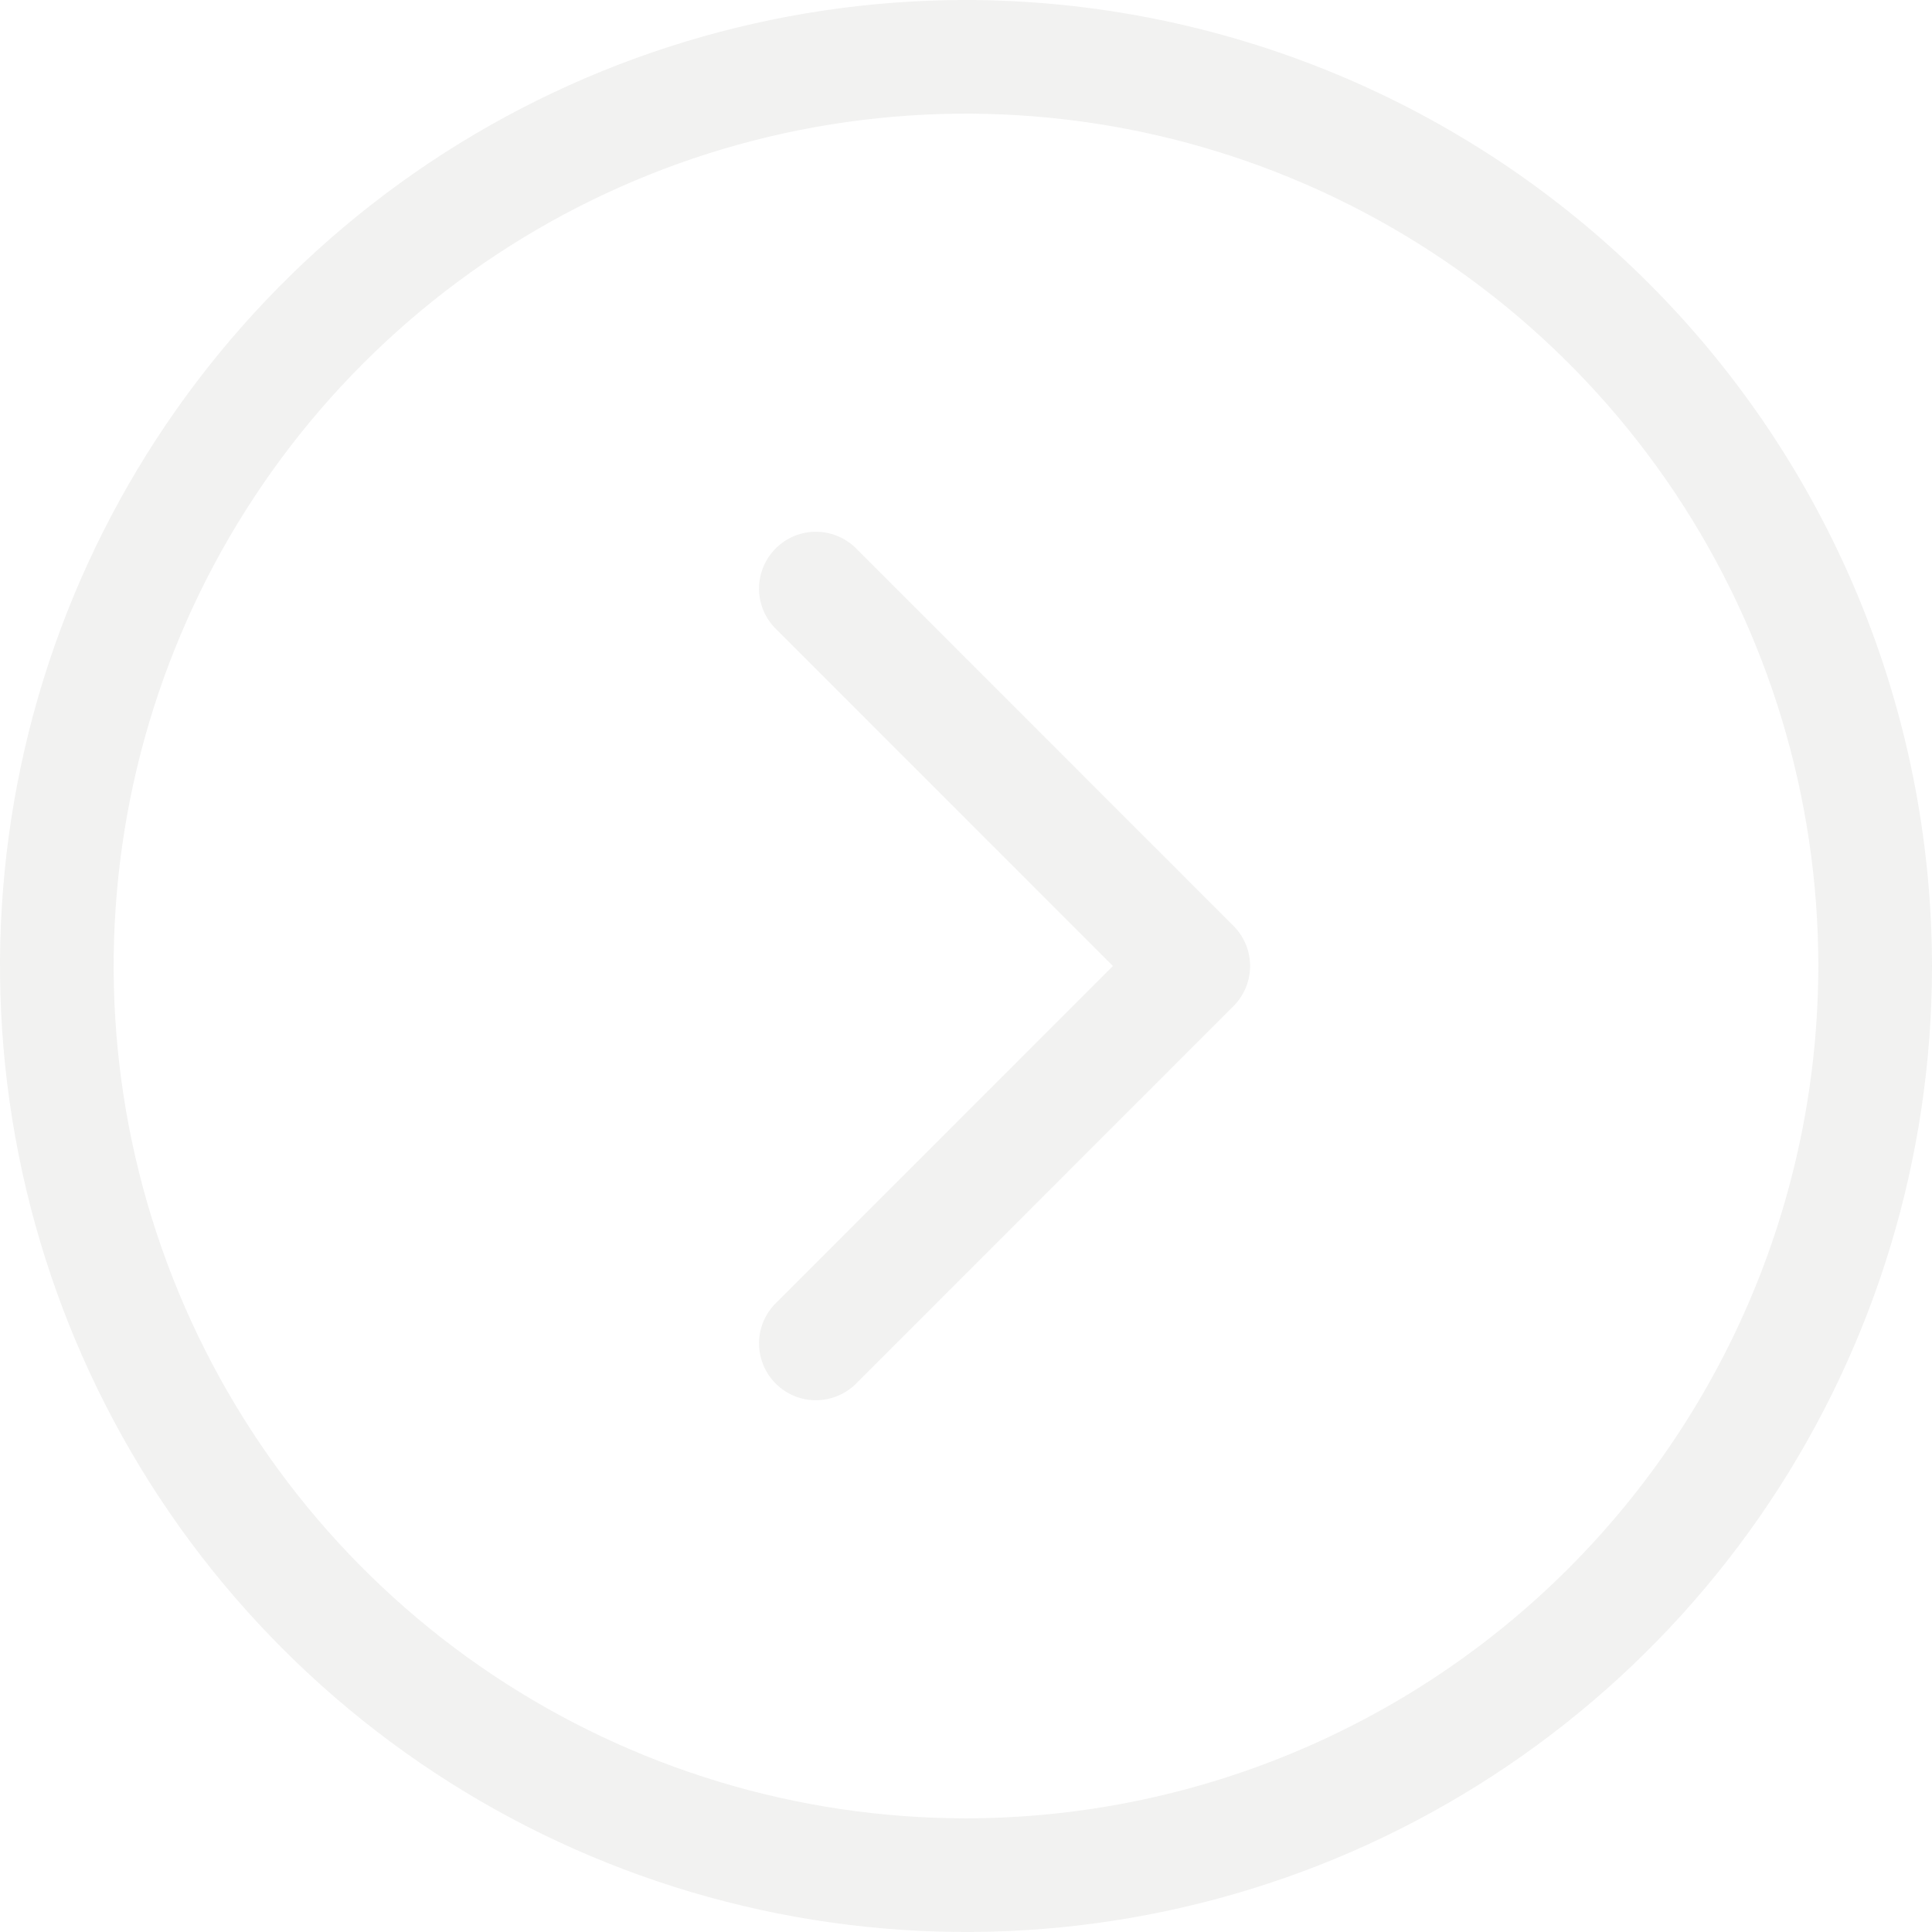 <svg width="24" height="24" viewBox="0 0 24 24" fill="none" xmlns="http://www.w3.org/2000/svg">
<g opacity="0.32" clip-path="url(#clip0_612_2781)">
<path d="M12 0C9.627 0 7.307 0.704 5.333 2.022C3.36 3.341 1.822 5.215 0.913 7.408C0.005 9.601 -0.232 12.013 0.231 14.341C0.694 16.669 1.836 18.807 3.515 20.485C5.193 22.163 7.331 23.306 9.659 23.769C11.987 24.232 14.399 23.995 16.592 23.087C18.785 22.178 20.659 20.64 21.978 18.667C23.296 16.693 24 14.373 24 12C23.996 8.819 22.731 5.768 20.481 3.519C18.232 1.269 15.181 0.004 12 0ZM12 22.588C9.906 22.588 7.859 21.967 6.117 20.804C4.376 19.64 3.019 17.987 2.218 16.052C1.416 14.117 1.207 11.988 1.615 9.934C2.024 7.88 3.032 5.994 4.513 4.513C5.994 3.032 7.88 2.024 9.934 1.615C11.988 1.207 14.117 1.416 16.052 2.218C17.987 3.019 19.64 4.376 20.804 6.117C21.967 7.859 22.588 9.906 22.588 12C22.585 14.807 21.469 17.499 19.484 19.484C17.499 21.469 14.807 22.585 12 22.588ZM15.322 11.501C15.454 11.633 15.529 11.813 15.529 12C15.529 12.187 15.454 12.367 15.322 12.499L10.617 17.205C10.483 17.329 10.306 17.397 10.123 17.394C9.94 17.391 9.765 17.317 9.636 17.187C9.507 17.058 9.433 16.884 9.429 16.701C9.426 16.518 9.494 16.341 9.619 16.207L13.825 12L9.619 7.793C9.494 7.659 9.426 7.482 9.429 7.299C9.433 7.116 9.507 6.942 9.636 6.813C9.765 6.683 9.94 6.609 10.123 6.606C10.306 6.603 10.483 6.671 10.617 6.795L15.322 11.501Z" fill="#D5D5D2"/>
</g>
<defs>
<clipPath id="clip0_612_2781">
<rect width="24" height="24" fill="white"/>
</clipPath>
</defs>
</svg>
